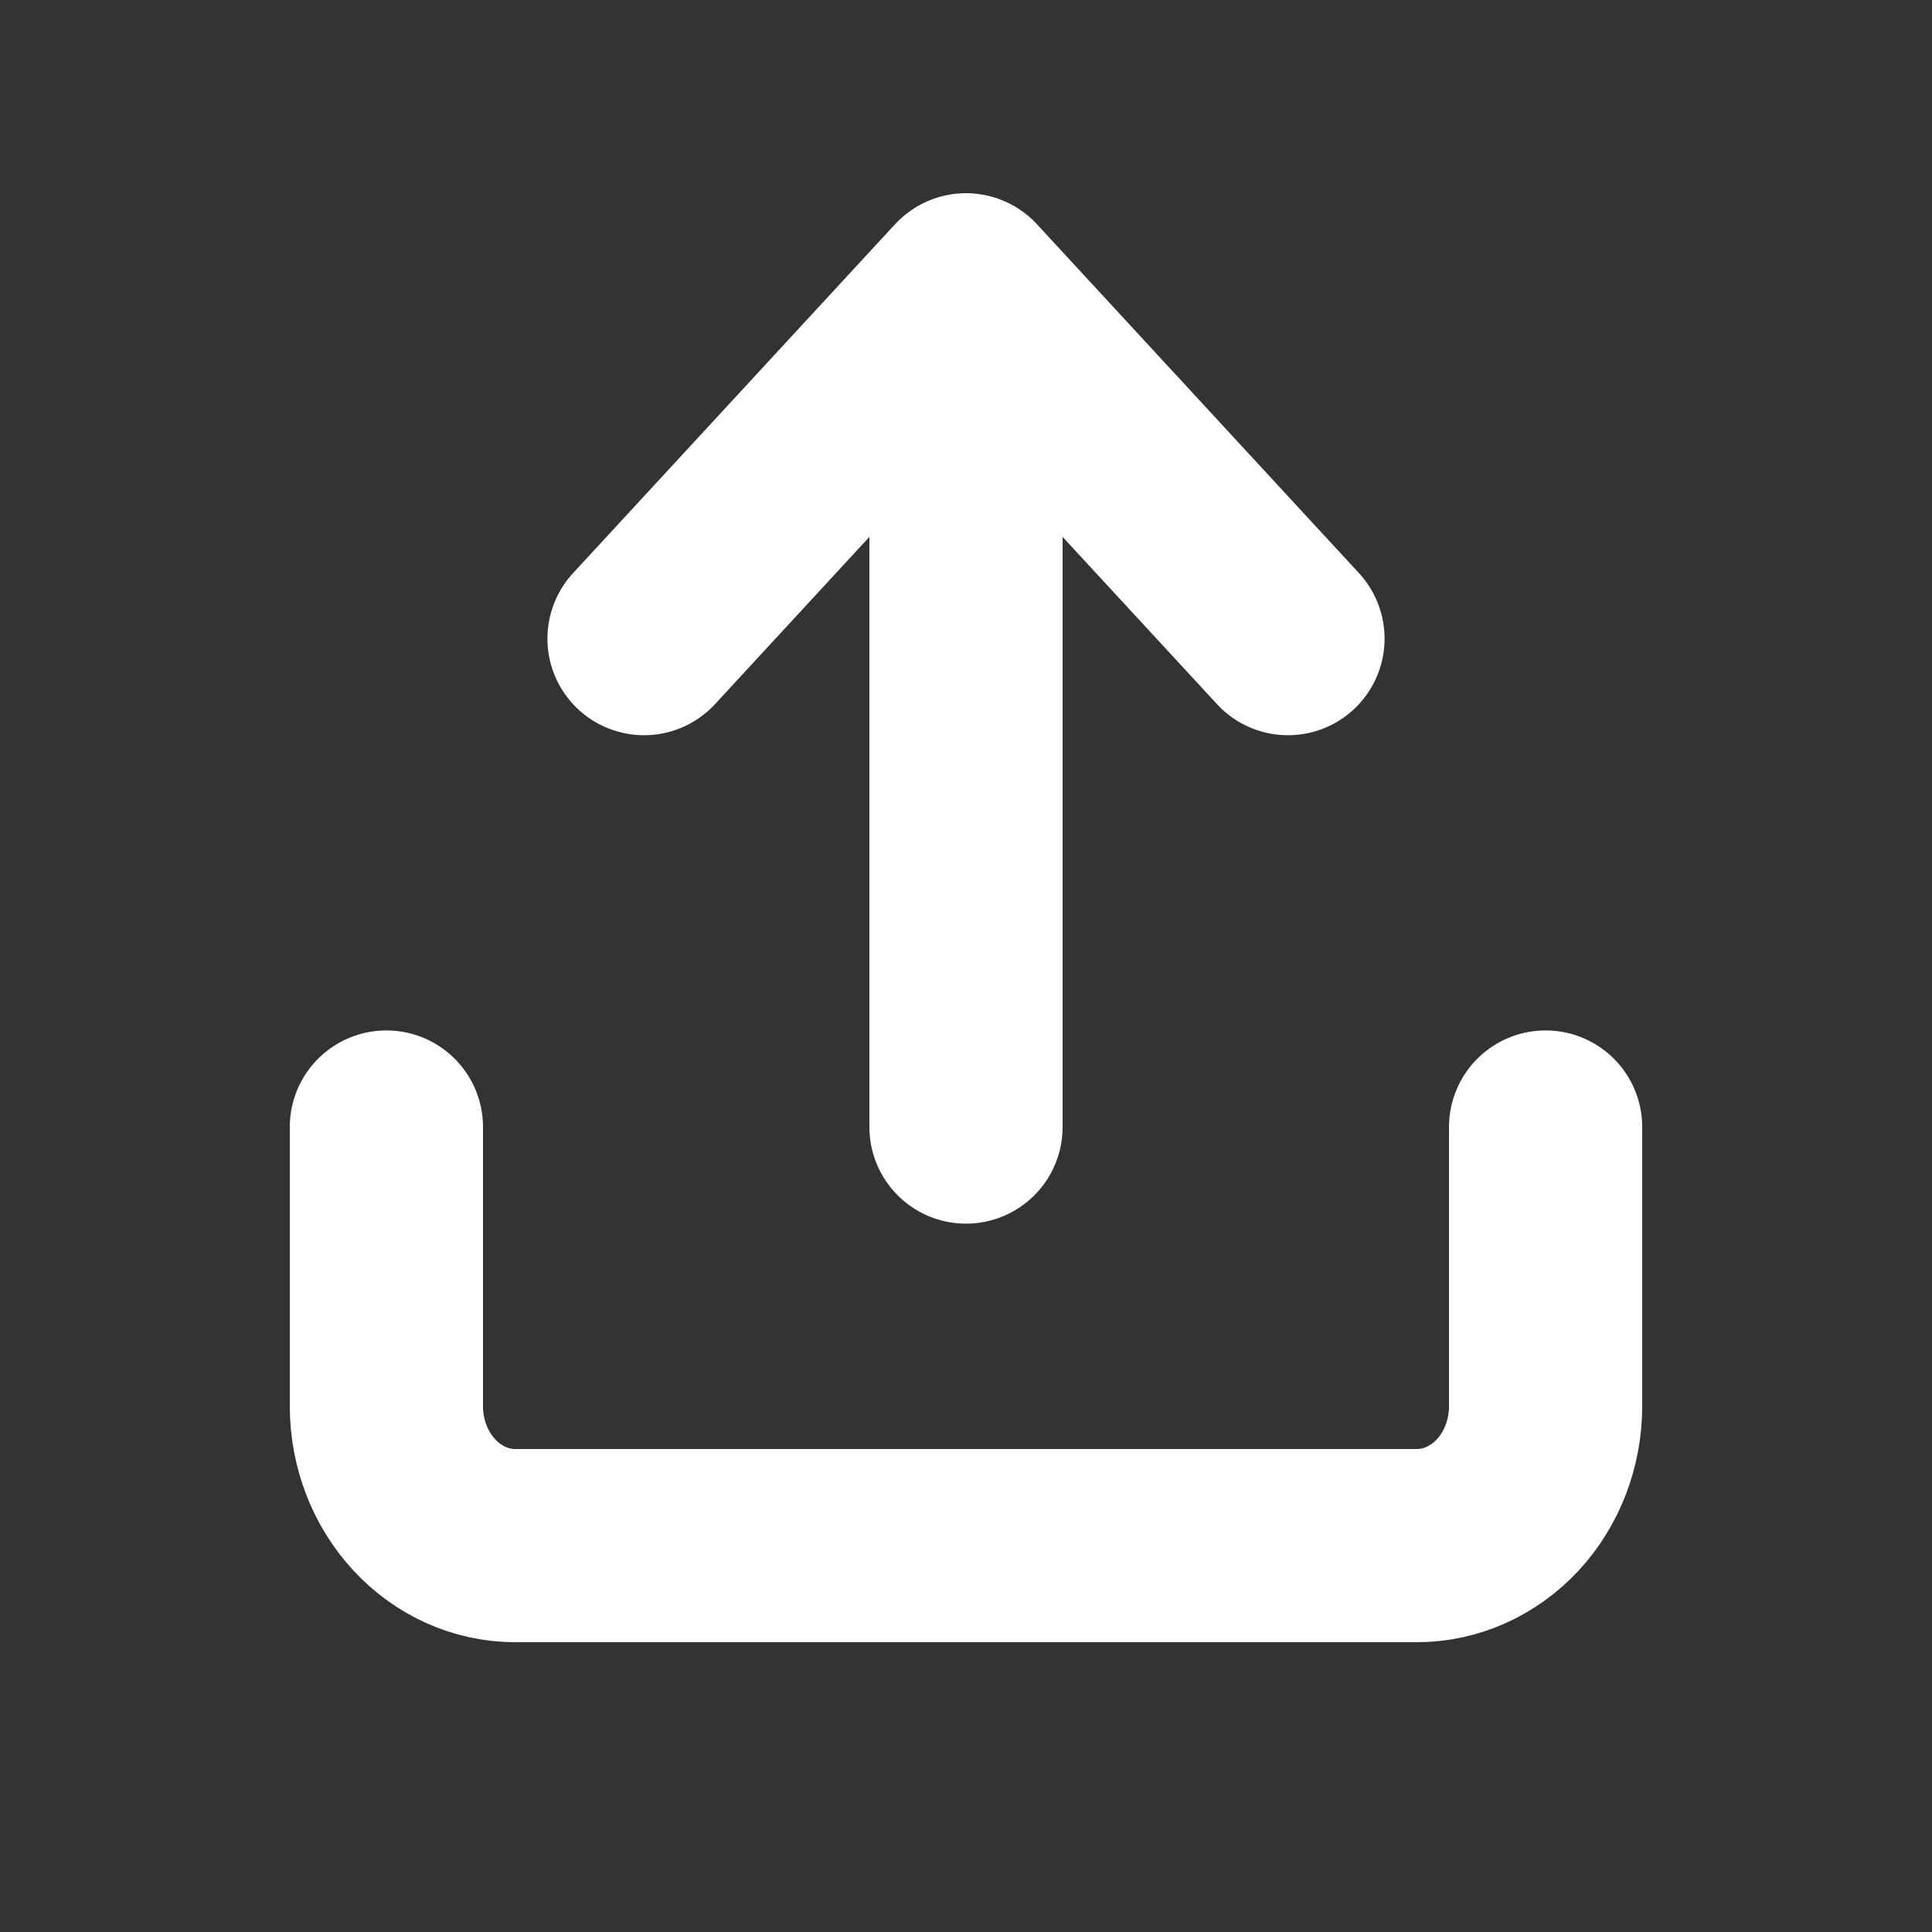 <svg width="20" height="20" viewBox="0 0 20 20" fill="none" xmlns="http://www.w3.org/2000/svg">
<rect x="0" y="0" width="20" height="20" fill="#333333" stroke="none"/>
<path d="M16 11.667L16 14.556C16 14.939 15.86 15.306 15.61 15.577C15.359 15.848 15.02 16 14.667 16L5.333 16C4.98 16 4.641 15.848 4.391 15.577C4.14 15.306 4 14.939 4 14.556L4 11.667M13.333 6.611L10 3M10 3L6.667 6.611M10 3L10 11.667" stroke="white" stroke-width="2" stroke-linecap="round" stroke-linejoin="round"/>
</svg>

